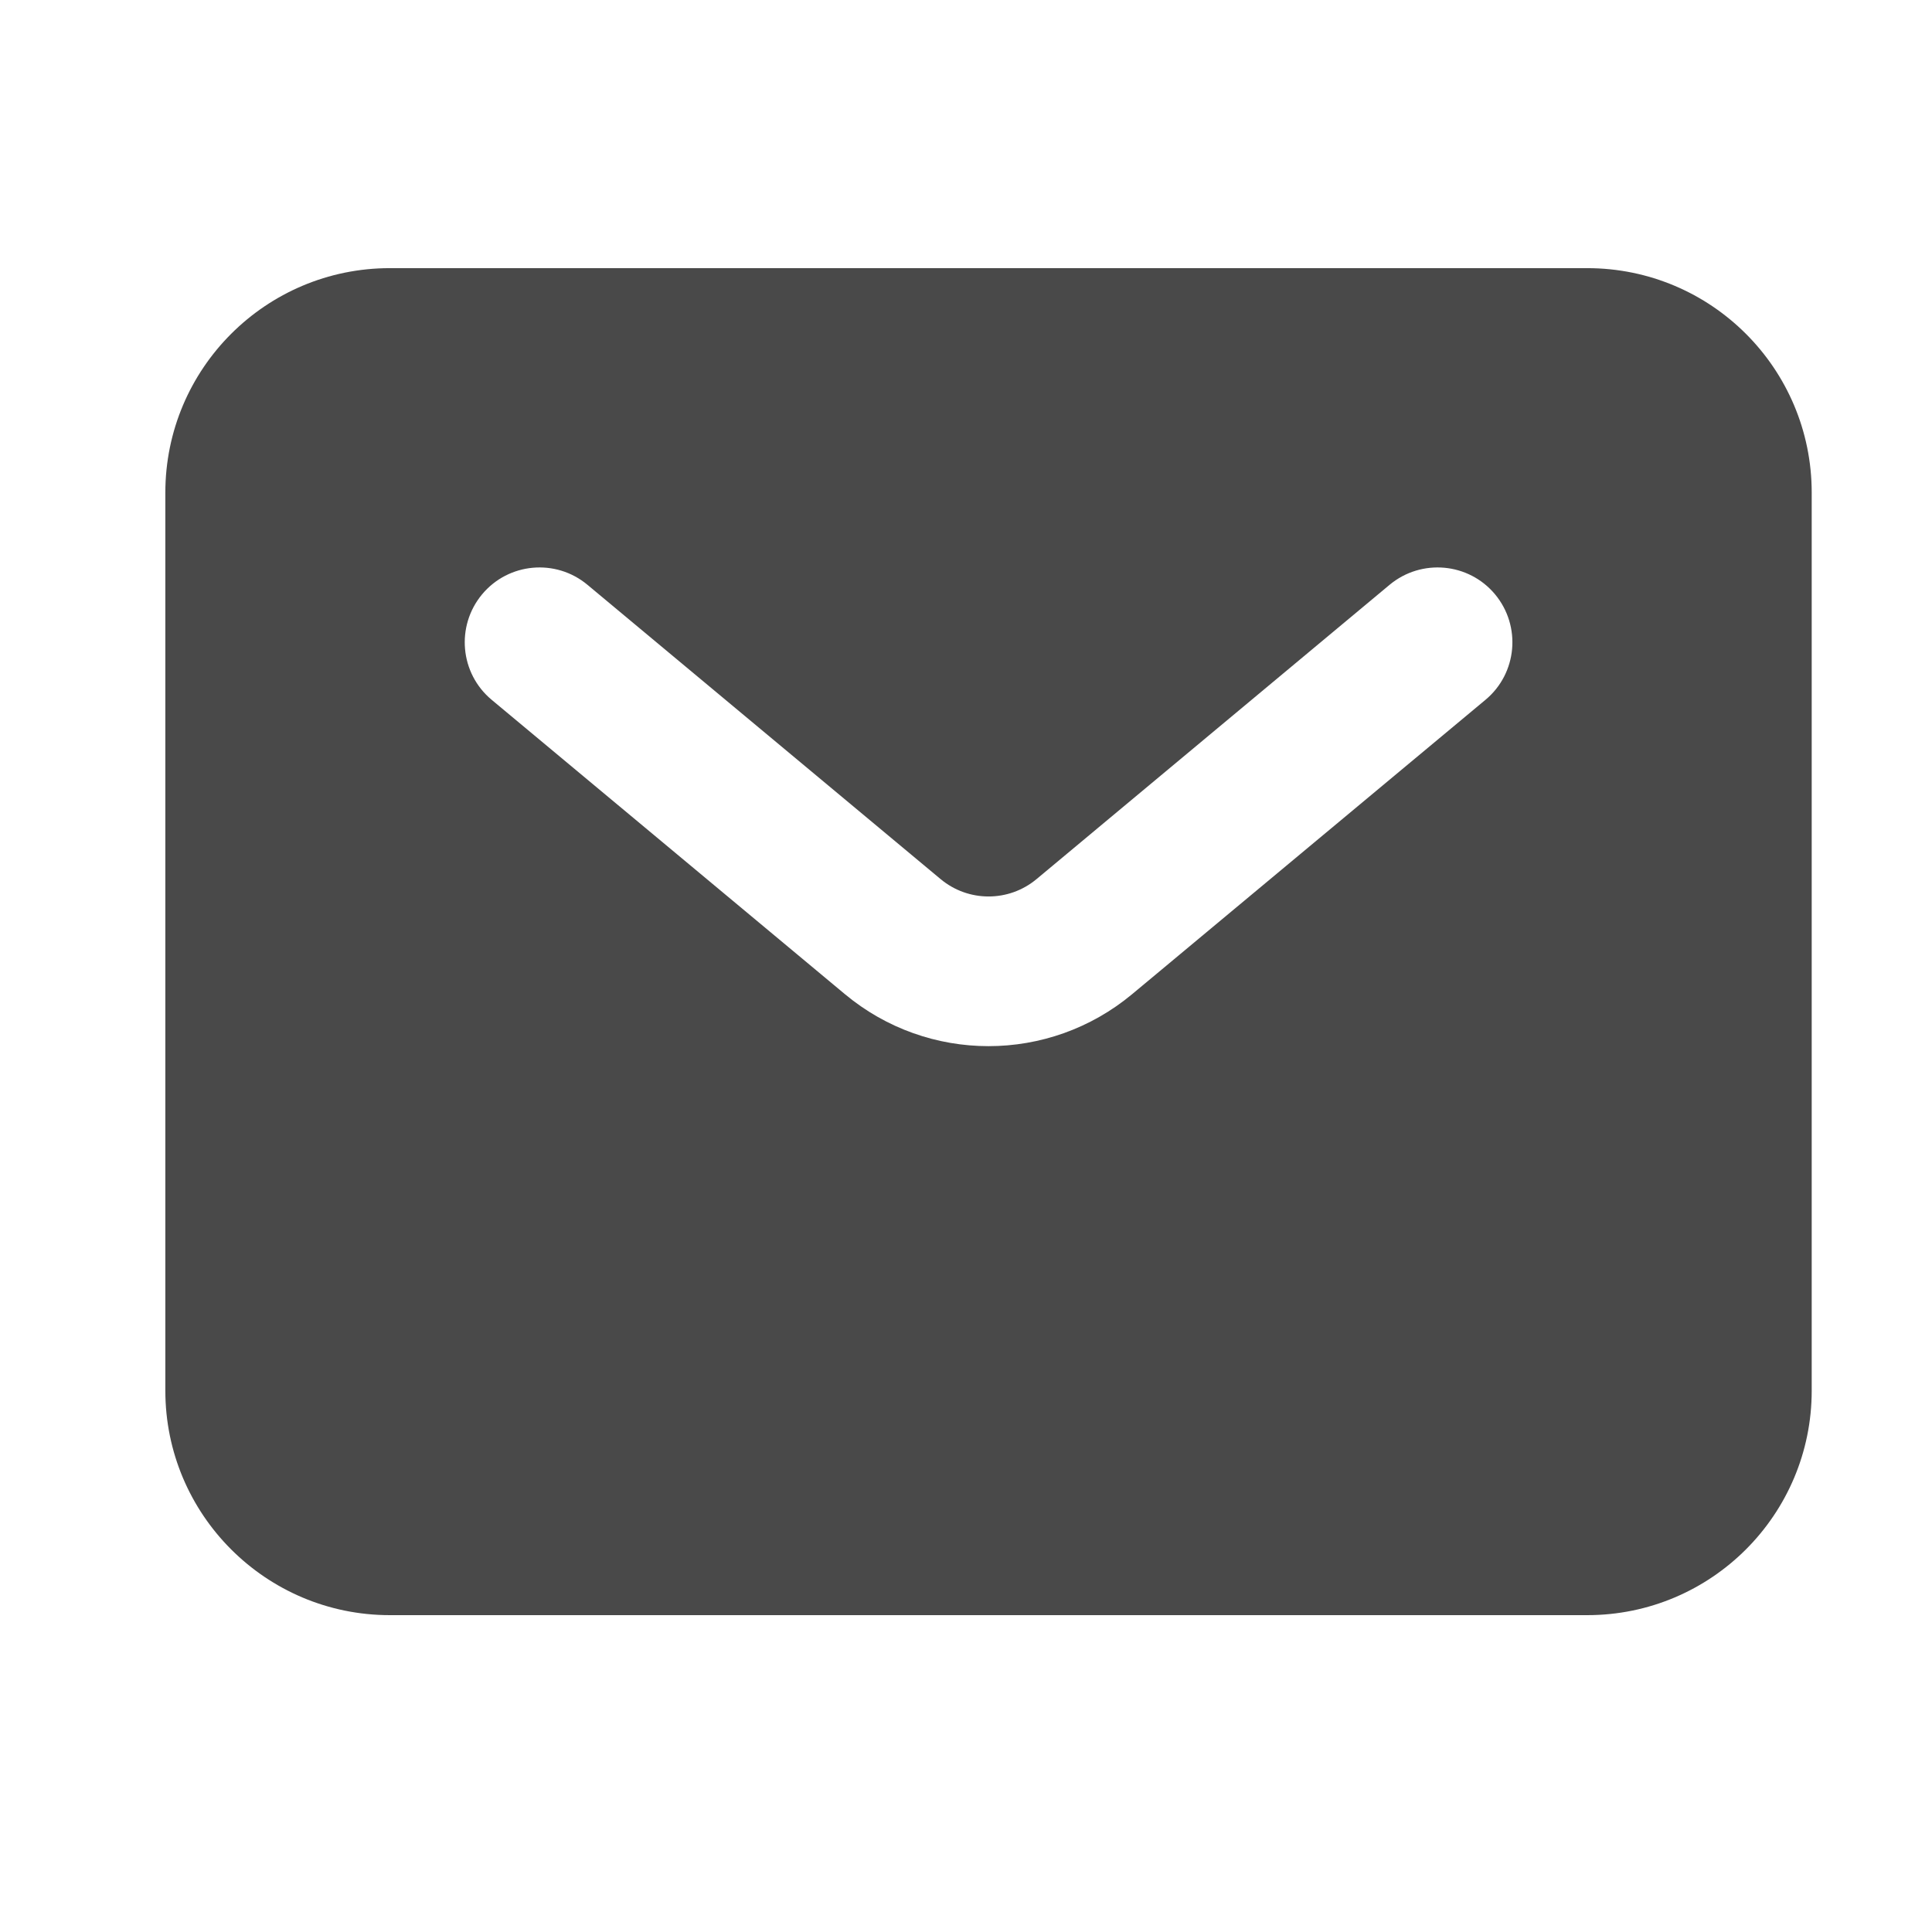 <svg width="19" height="19" viewBox="0 0 19 19" fill="none" xmlns="http://www.w3.org/2000/svg">
<path fill-rule="evenodd" clip-rule="evenodd" d="M3.834 2.637C2.615 2.637 1.626 3.625 1.626 4.845V13.676C1.626 14.895 2.615 15.884 3.834 15.884H15.609C16.829 15.884 17.817 14.895 17.817 13.676V4.845C17.817 3.625 16.829 2.637 15.609 2.637H3.834ZM5.777 5.751C5.465 5.491 5.001 5.533 4.741 5.845C4.481 6.158 4.523 6.622 4.835 6.882L8.308 9.776C9.127 10.459 10.316 10.459 11.135 9.776L14.609 6.882C14.921 6.622 14.963 6.158 14.703 5.845C14.443 5.533 13.979 5.491 13.666 5.751L10.193 8.646C9.92 8.873 9.524 8.873 9.251 8.646L5.777 5.751Z" fill="#1C1C1C" fill-opacity="0.8"/>
</svg>
